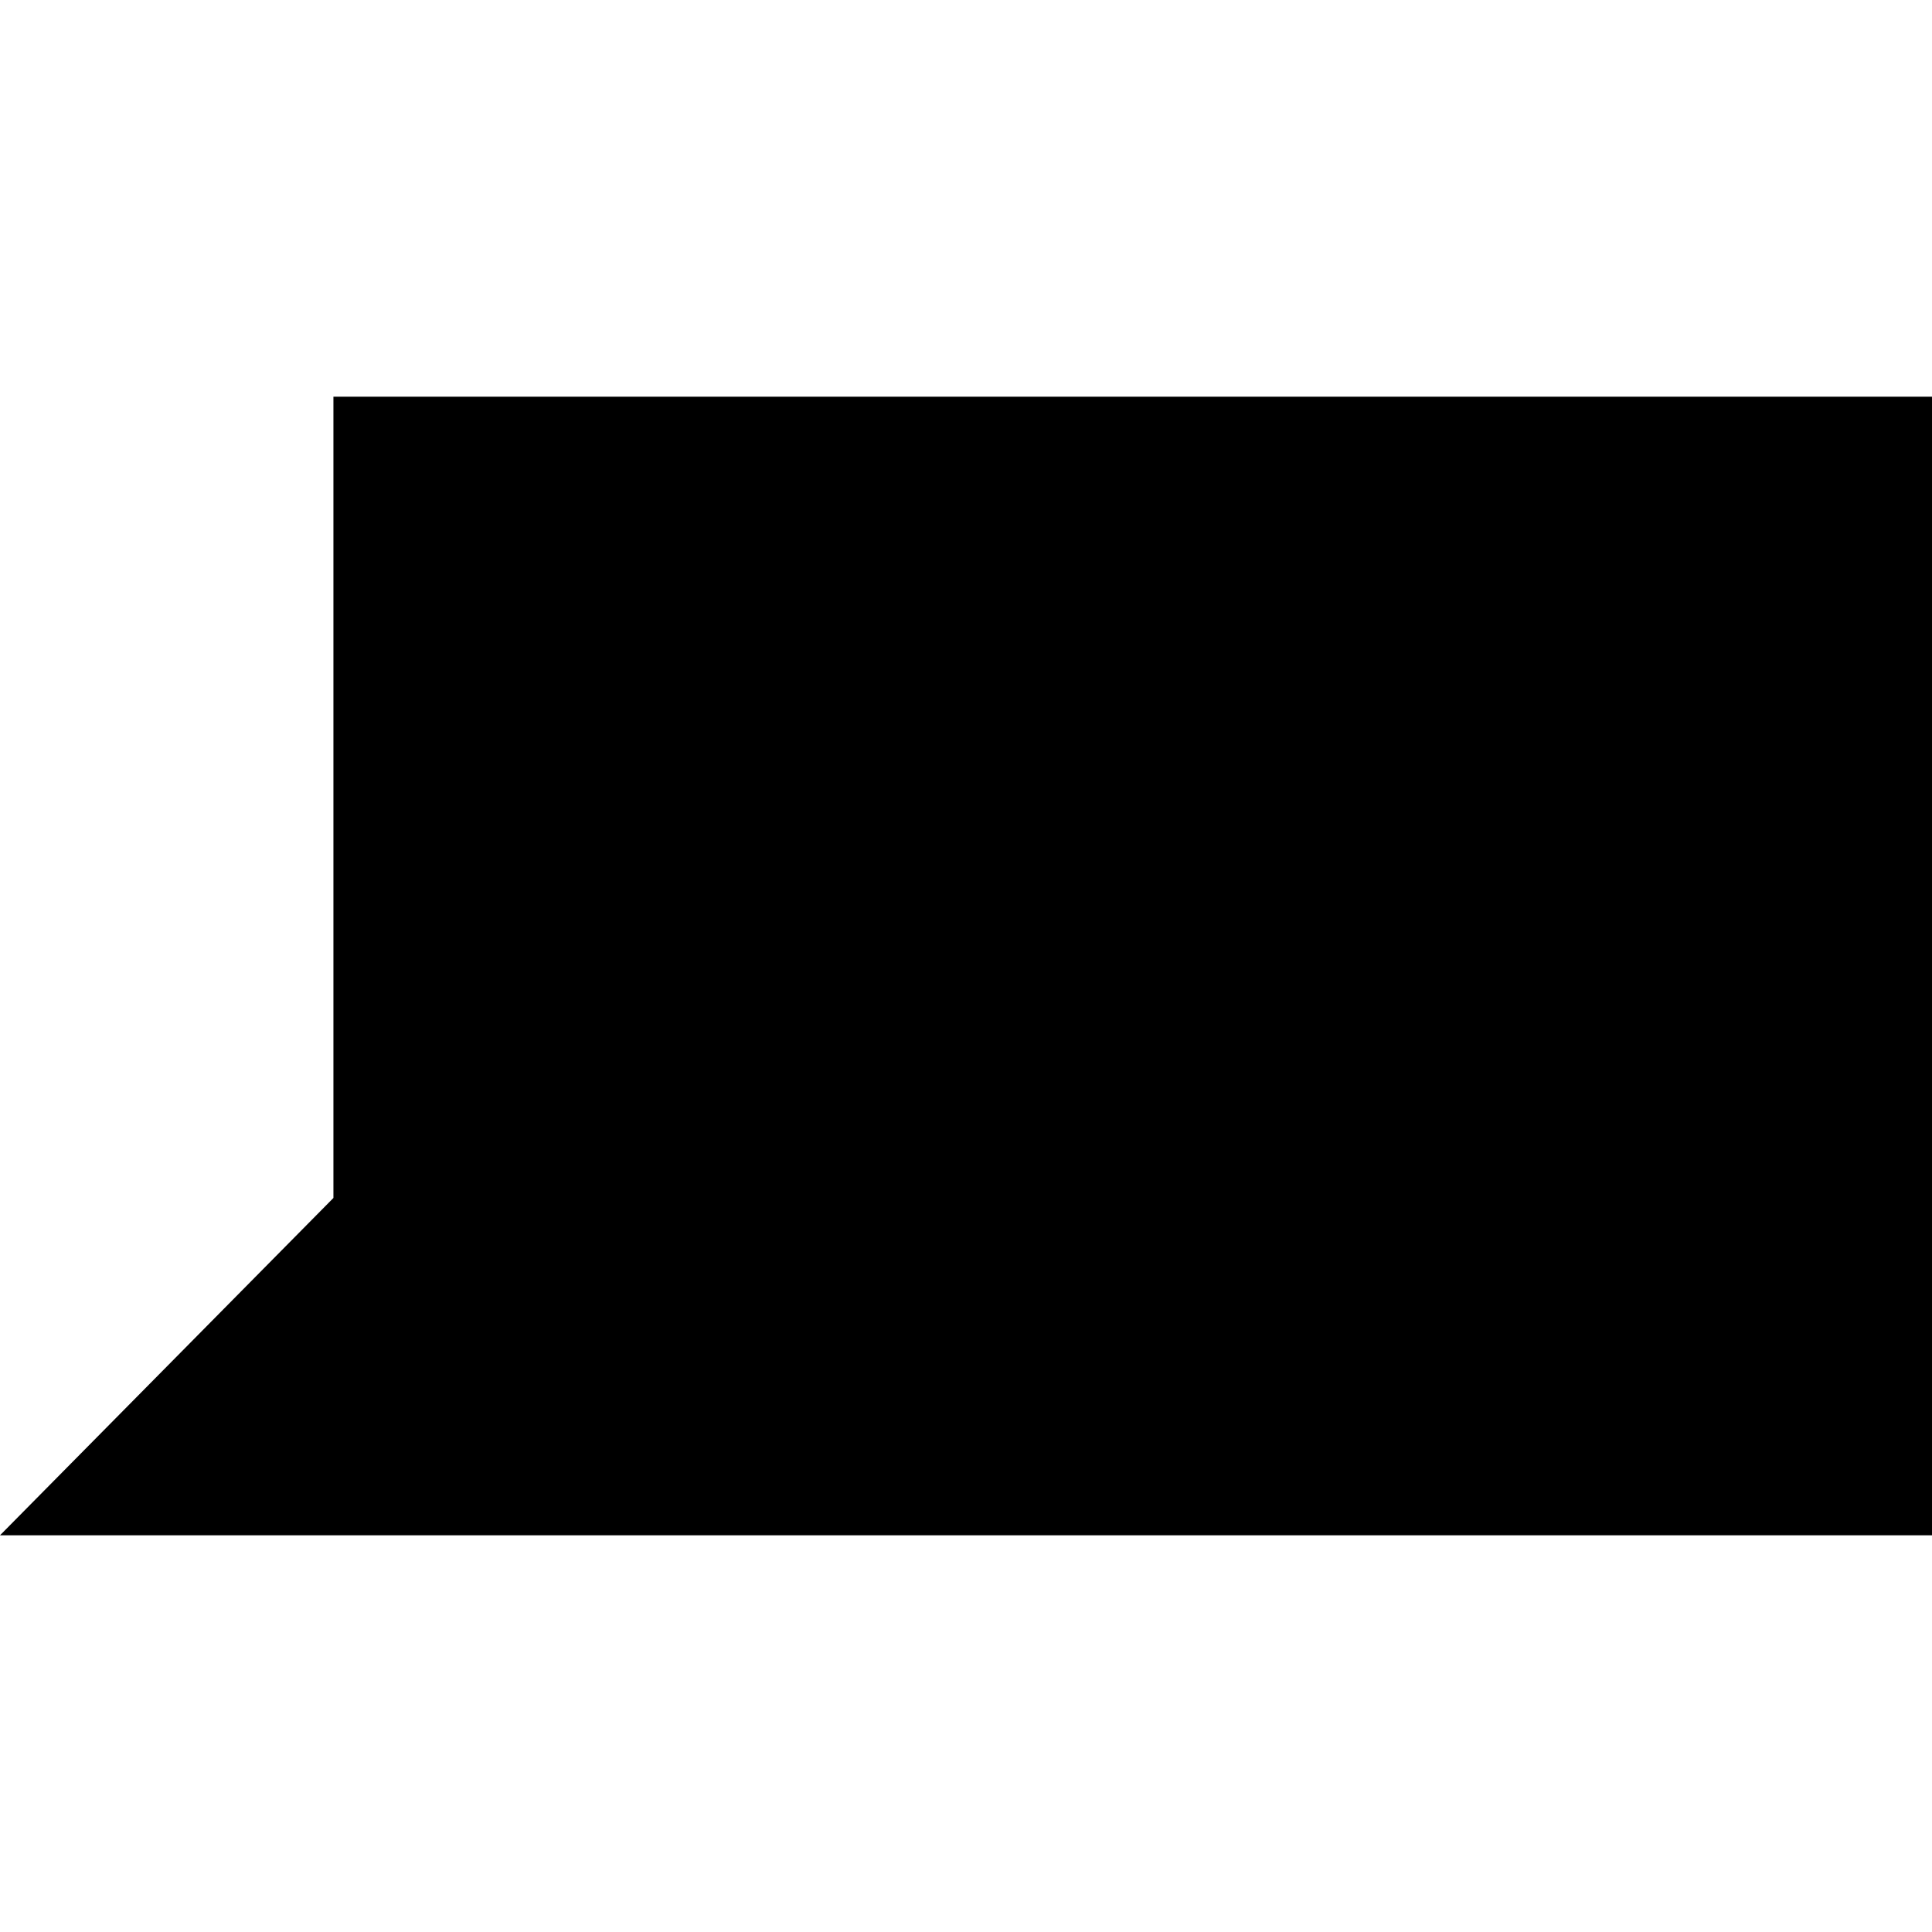 <svg id="Capa_1" enable-background="new 0 0 512 512" height="512" viewBox="0 0 512 512" width="512" xmlns="http://www.w3.org/2000/svg"><g><path d="m88.36 105.13v212.34l-88.36 89.4h512v-301.74z"/></g></svg>